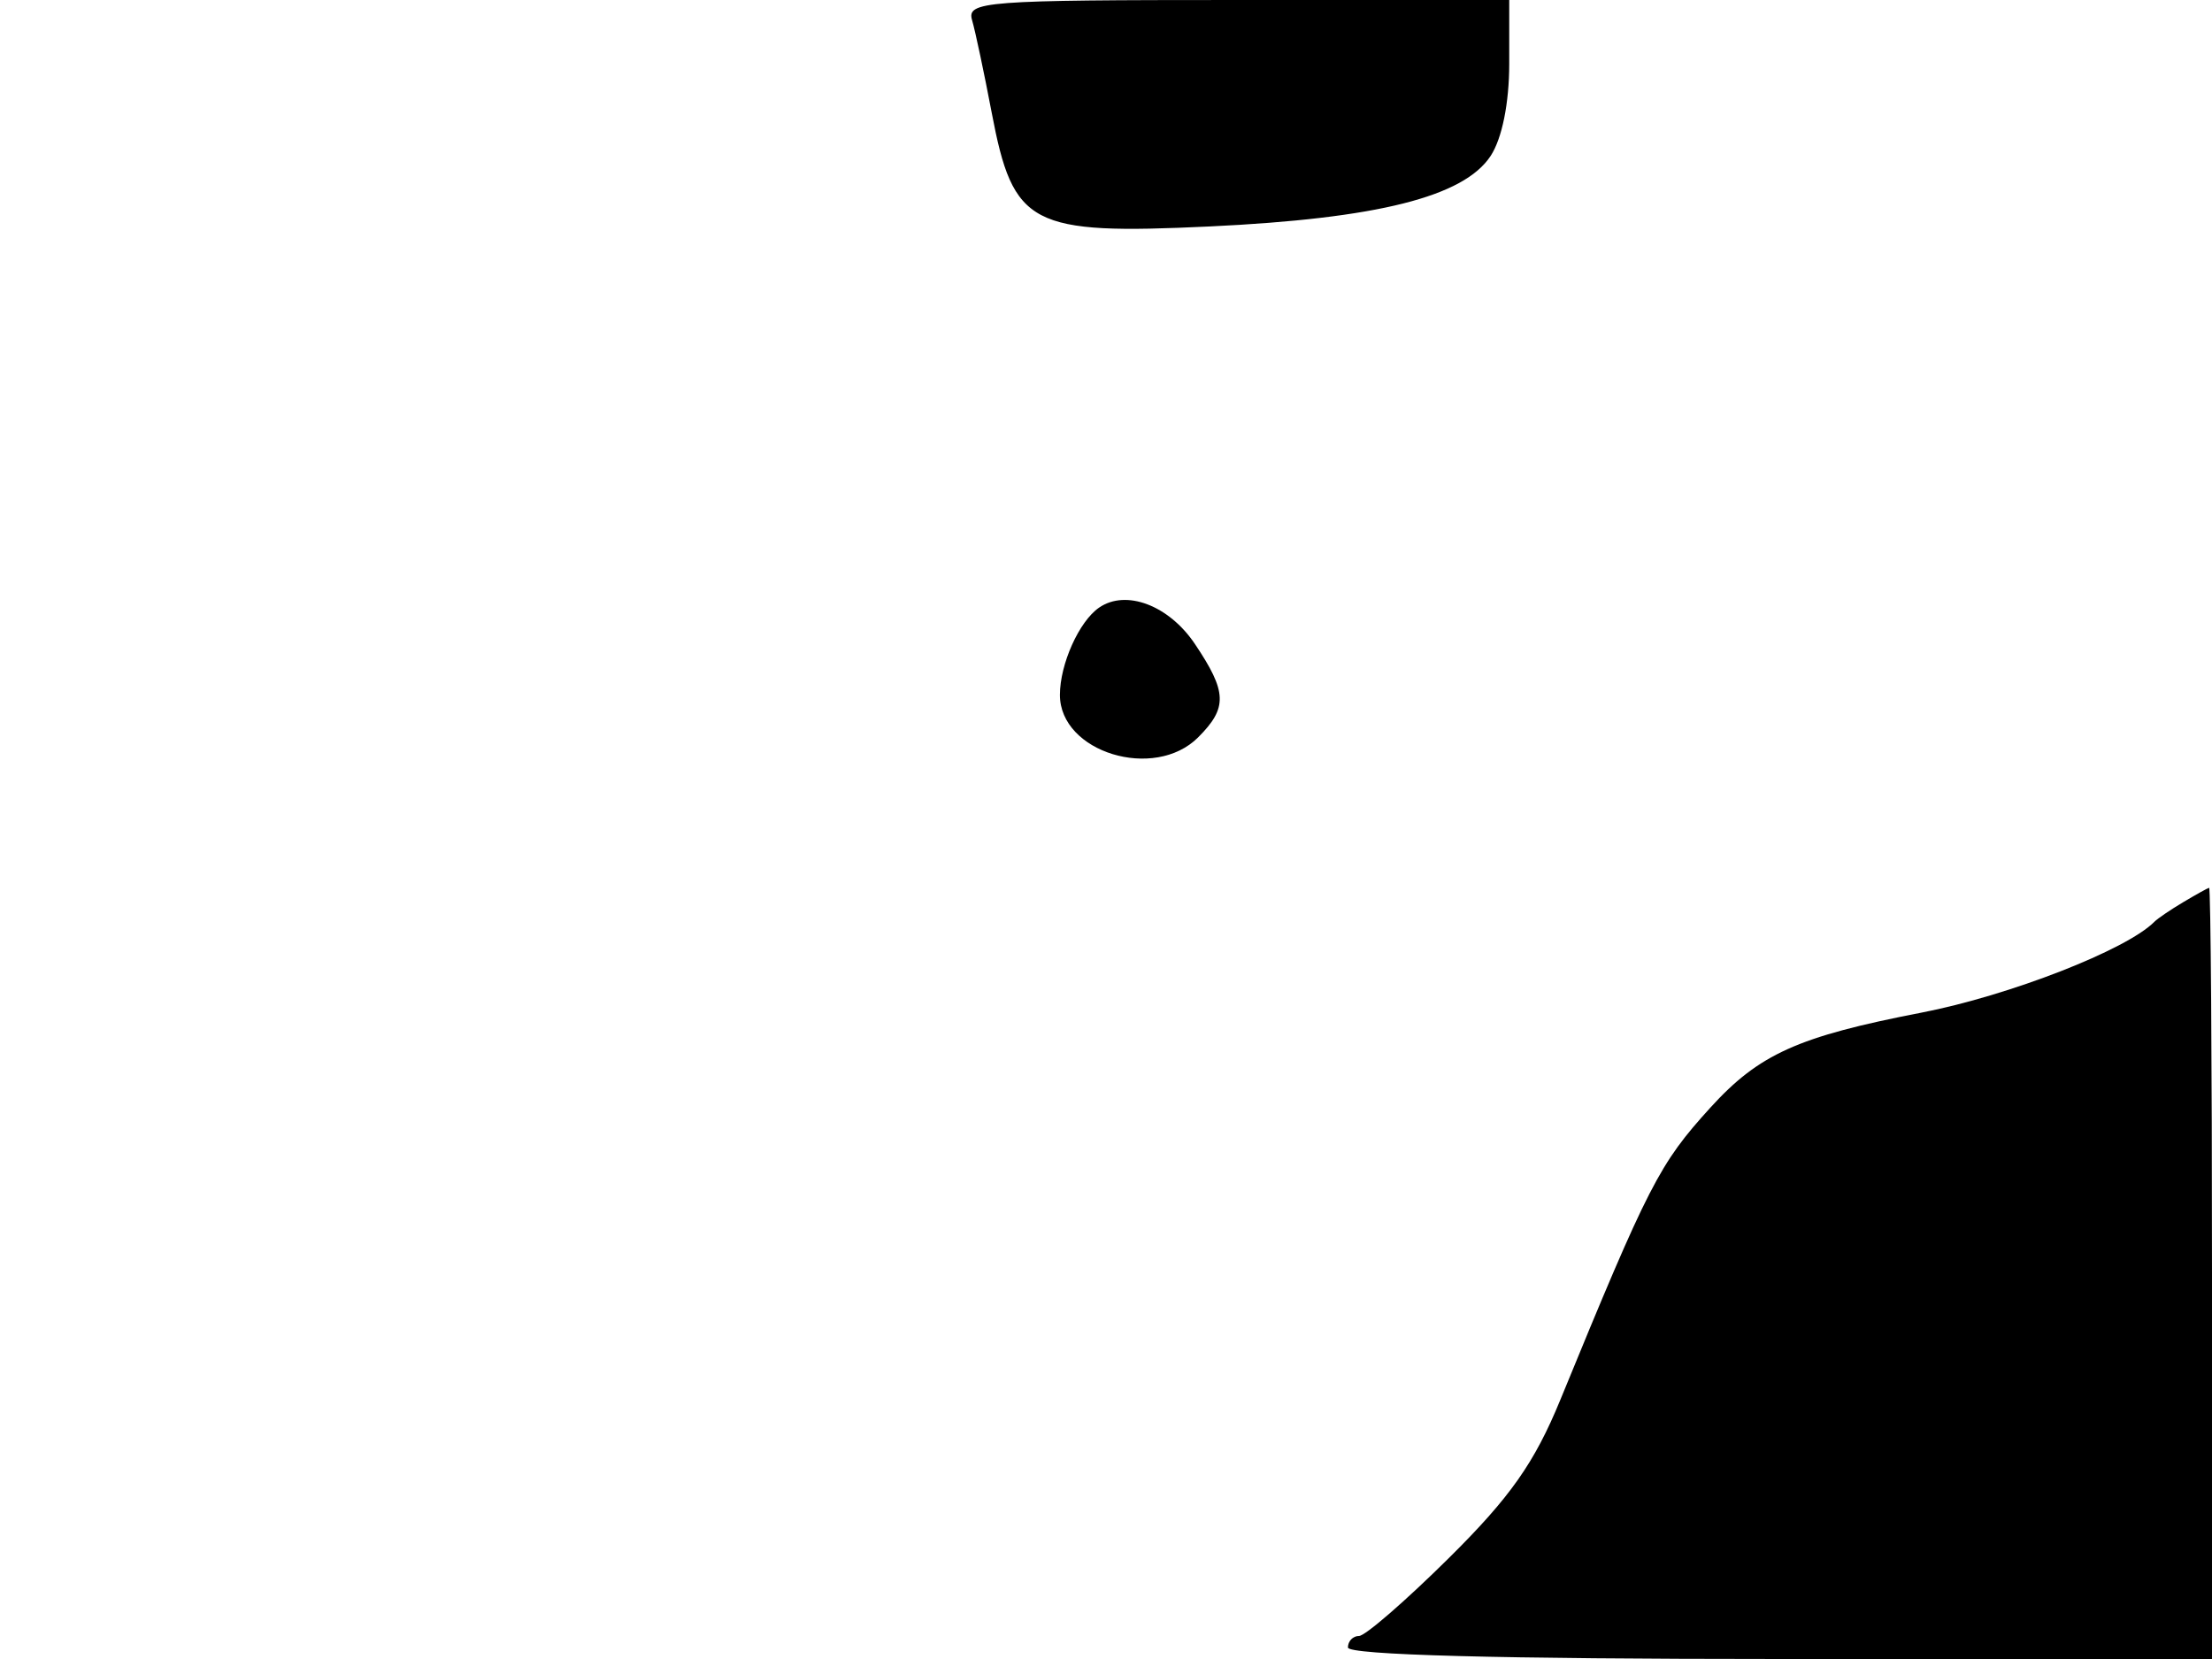 <svg xmlns="http://www.w3.org/2000/svg" width="192" height="144" viewBox="0 0 192 144" version="1.1">
	<path d="M 84.376 1.750 C 84.656 2.712, 85.423 6.328, 86.080 9.785 C 87.947 19.615, 89.433 20.390, 105 19.656 C 119.545 18.969, 127.061 17.082, 129.389 13.529 C 130.380 12.016, 131 8.941, 131 5.535 L 131 0 107.433 0 C 85.460 0, 83.900 0.118, 84.376 1.750 M 95.400 52.741 C 93.661 53.940, 92 57.644, 92 60.319 C 92 65.299, 100.189 67.811, 104 64 C 106.565 61.435, 106.517 60.066, 103.718 55.898 C 101.464 52.542, 97.738 51.128, 95.400 52.741 M 189.500 78.309 C 188.400 78.964, 187.275 79.728, 187 80.008 C 184.603 82.442, 174.401 86.420, 166.766 87.899 C 156.064 89.971, 152.684 91.494, 148.454 96.148 C 144.018 101.029, 143.112 102.794, 135.437 121.500 C 133.192 126.974, 131.079 129.972, 125.747 135.250 C 121.997 138.963, 118.495 142, 117.965 142 C 117.434 142, 117 142.450, 117 143 C 117 143.649, 130.167 144, 154.500 144 L 192 144 192 110.500 C 192 92.075, 191.887 77.026, 191.750 77.059 C 191.613 77.091, 190.600 77.654, 189.500 78.309" stroke="none" fill="black" fill-rule="evenodd"/>
</svg>